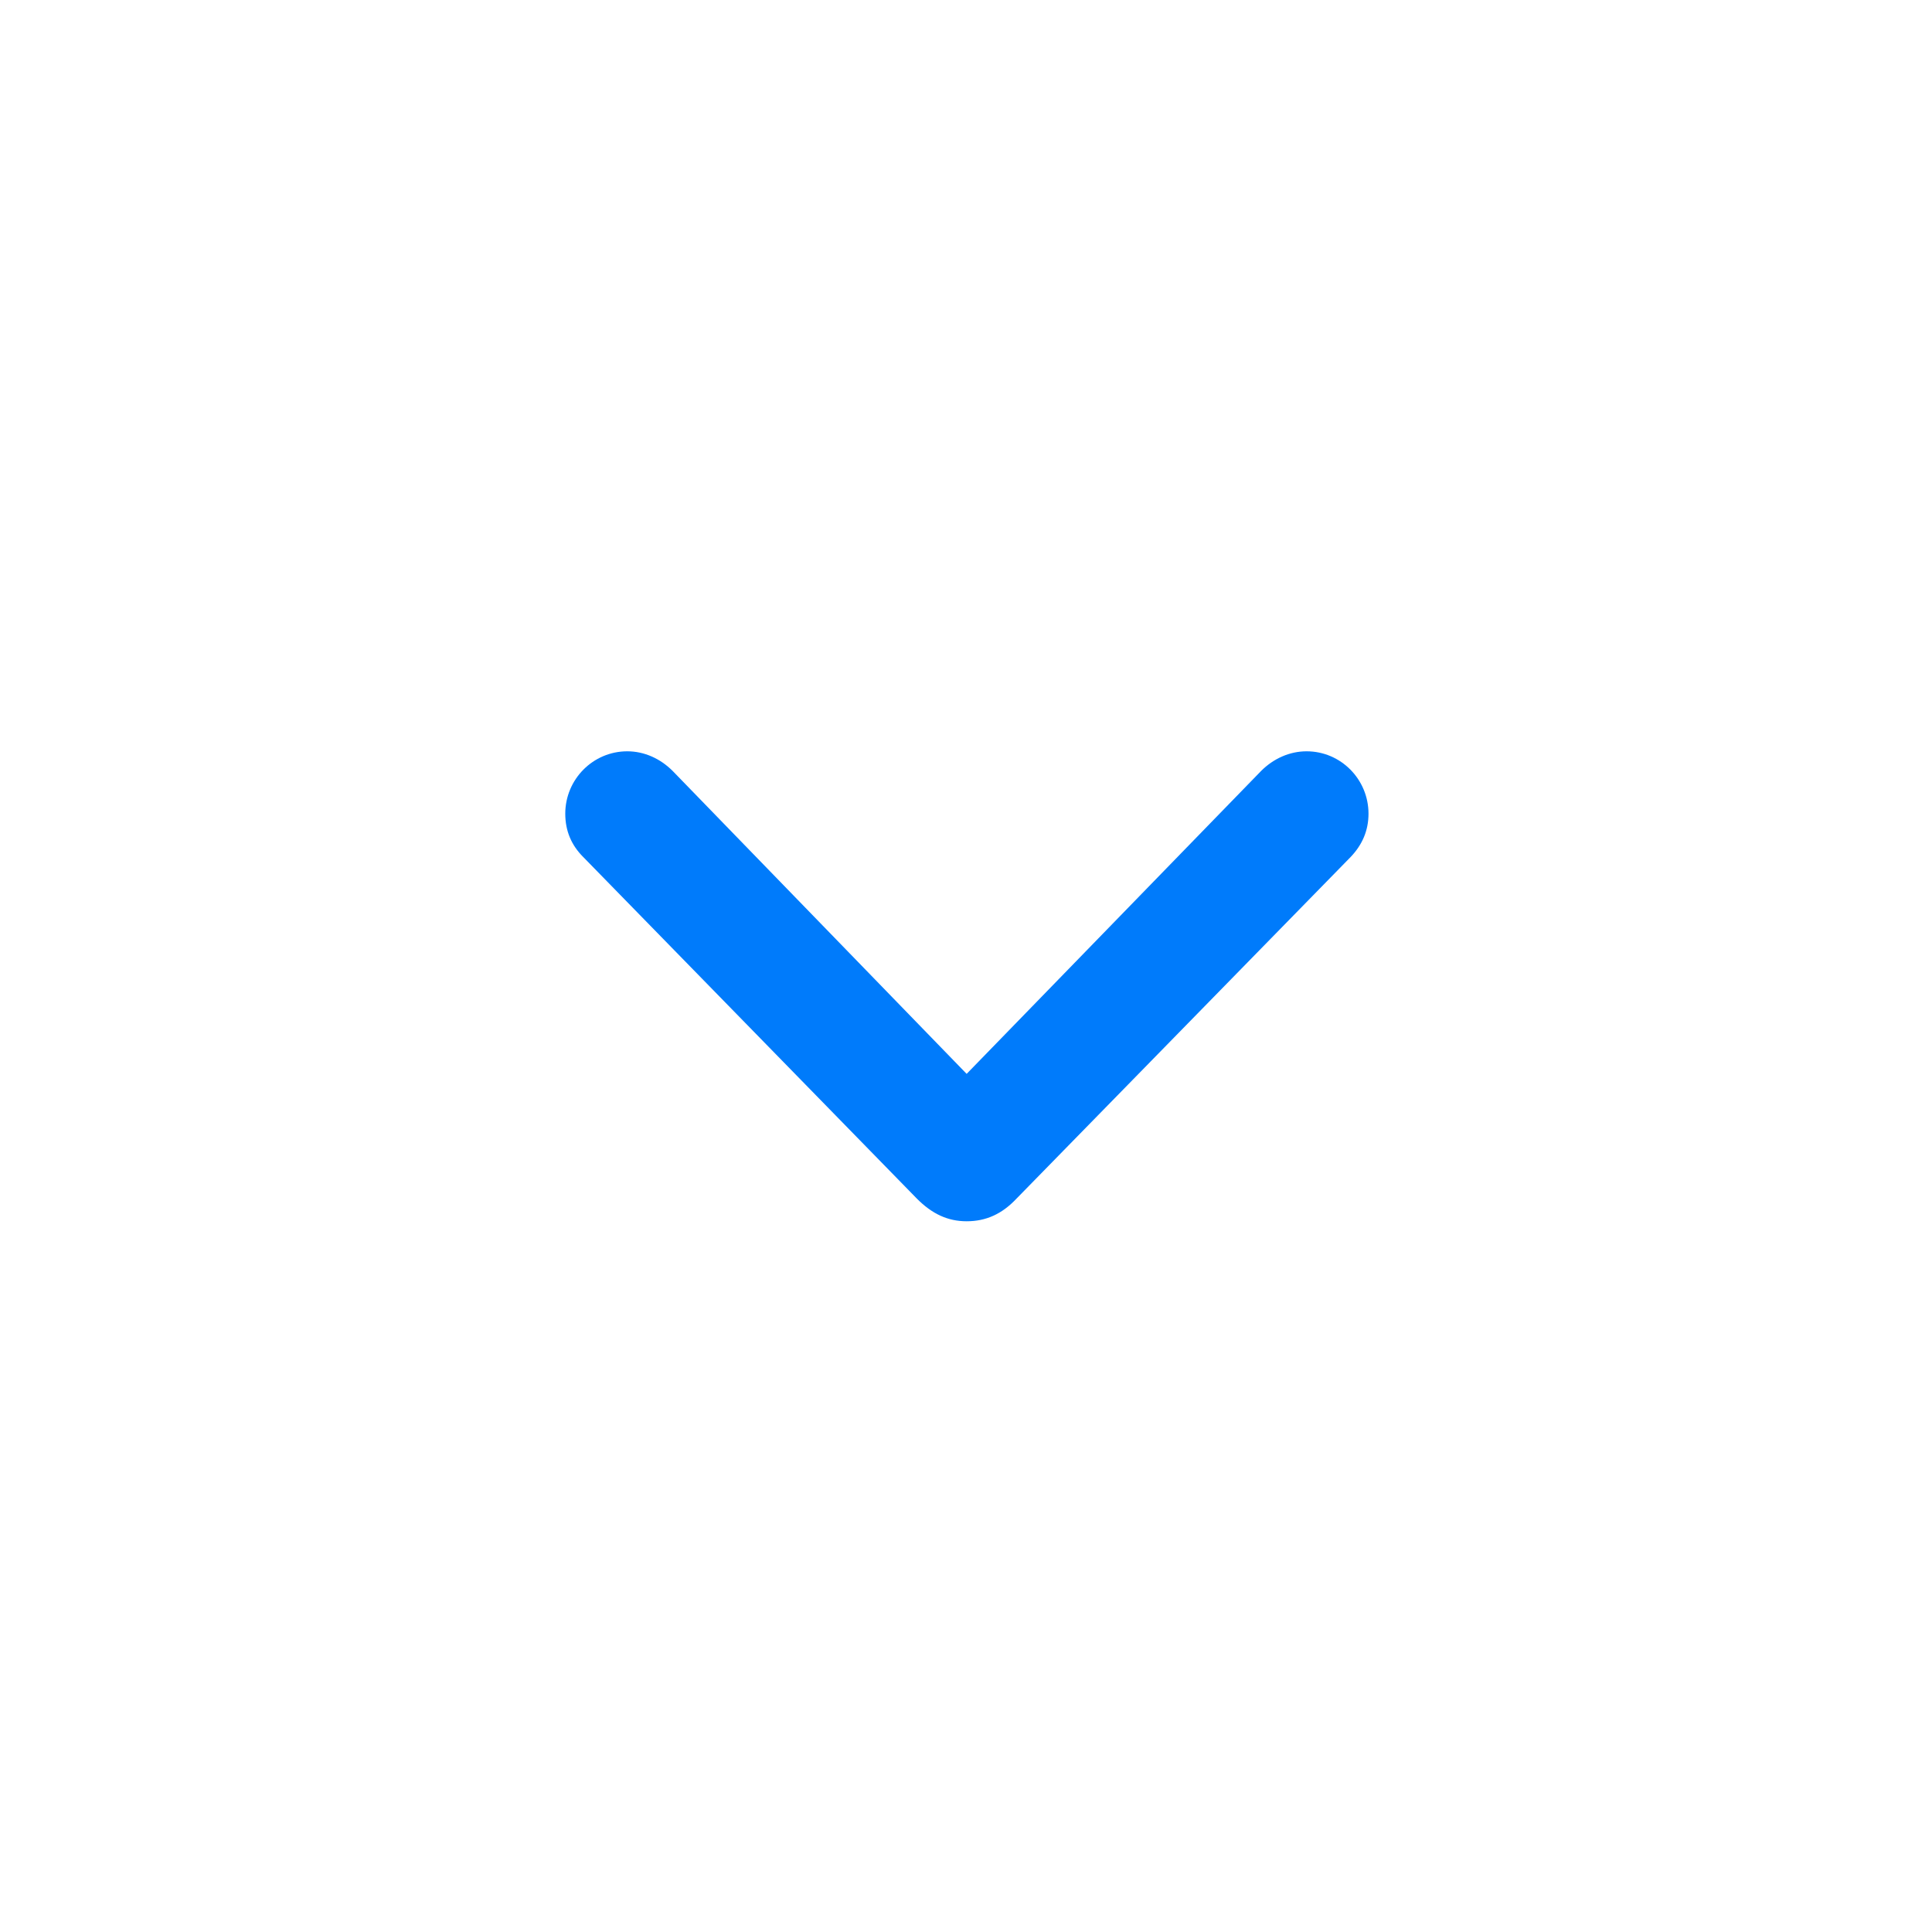 <svg width="24" height="24" viewBox="-4 -4 24 24" fill="none" xmlns="http://www.w3.org/2000/svg">
<g id="icon_arrow">
<path id="right" d="M3.022 6.108C3.022 6.324 3.1 6.501 3.244 6.645L7.389 10.889C7.577 11.078 7.771 11.171 8.008 11.171C8.246 11.171 8.446 11.083 8.628 10.889L12.779 6.645C12.922 6.495 13 6.318 13 6.108C13 5.682 12.657 5.333 12.231 5.333C12.021 5.333 11.821 5.422 11.666 5.577L8.008 9.34L4.356 5.577C4.201 5.422 4.002 5.333 3.792 5.333C3.366 5.333 3.022 5.682 3.022 6.108Z" fill="#007BFB"/>
</g>
</svg>
